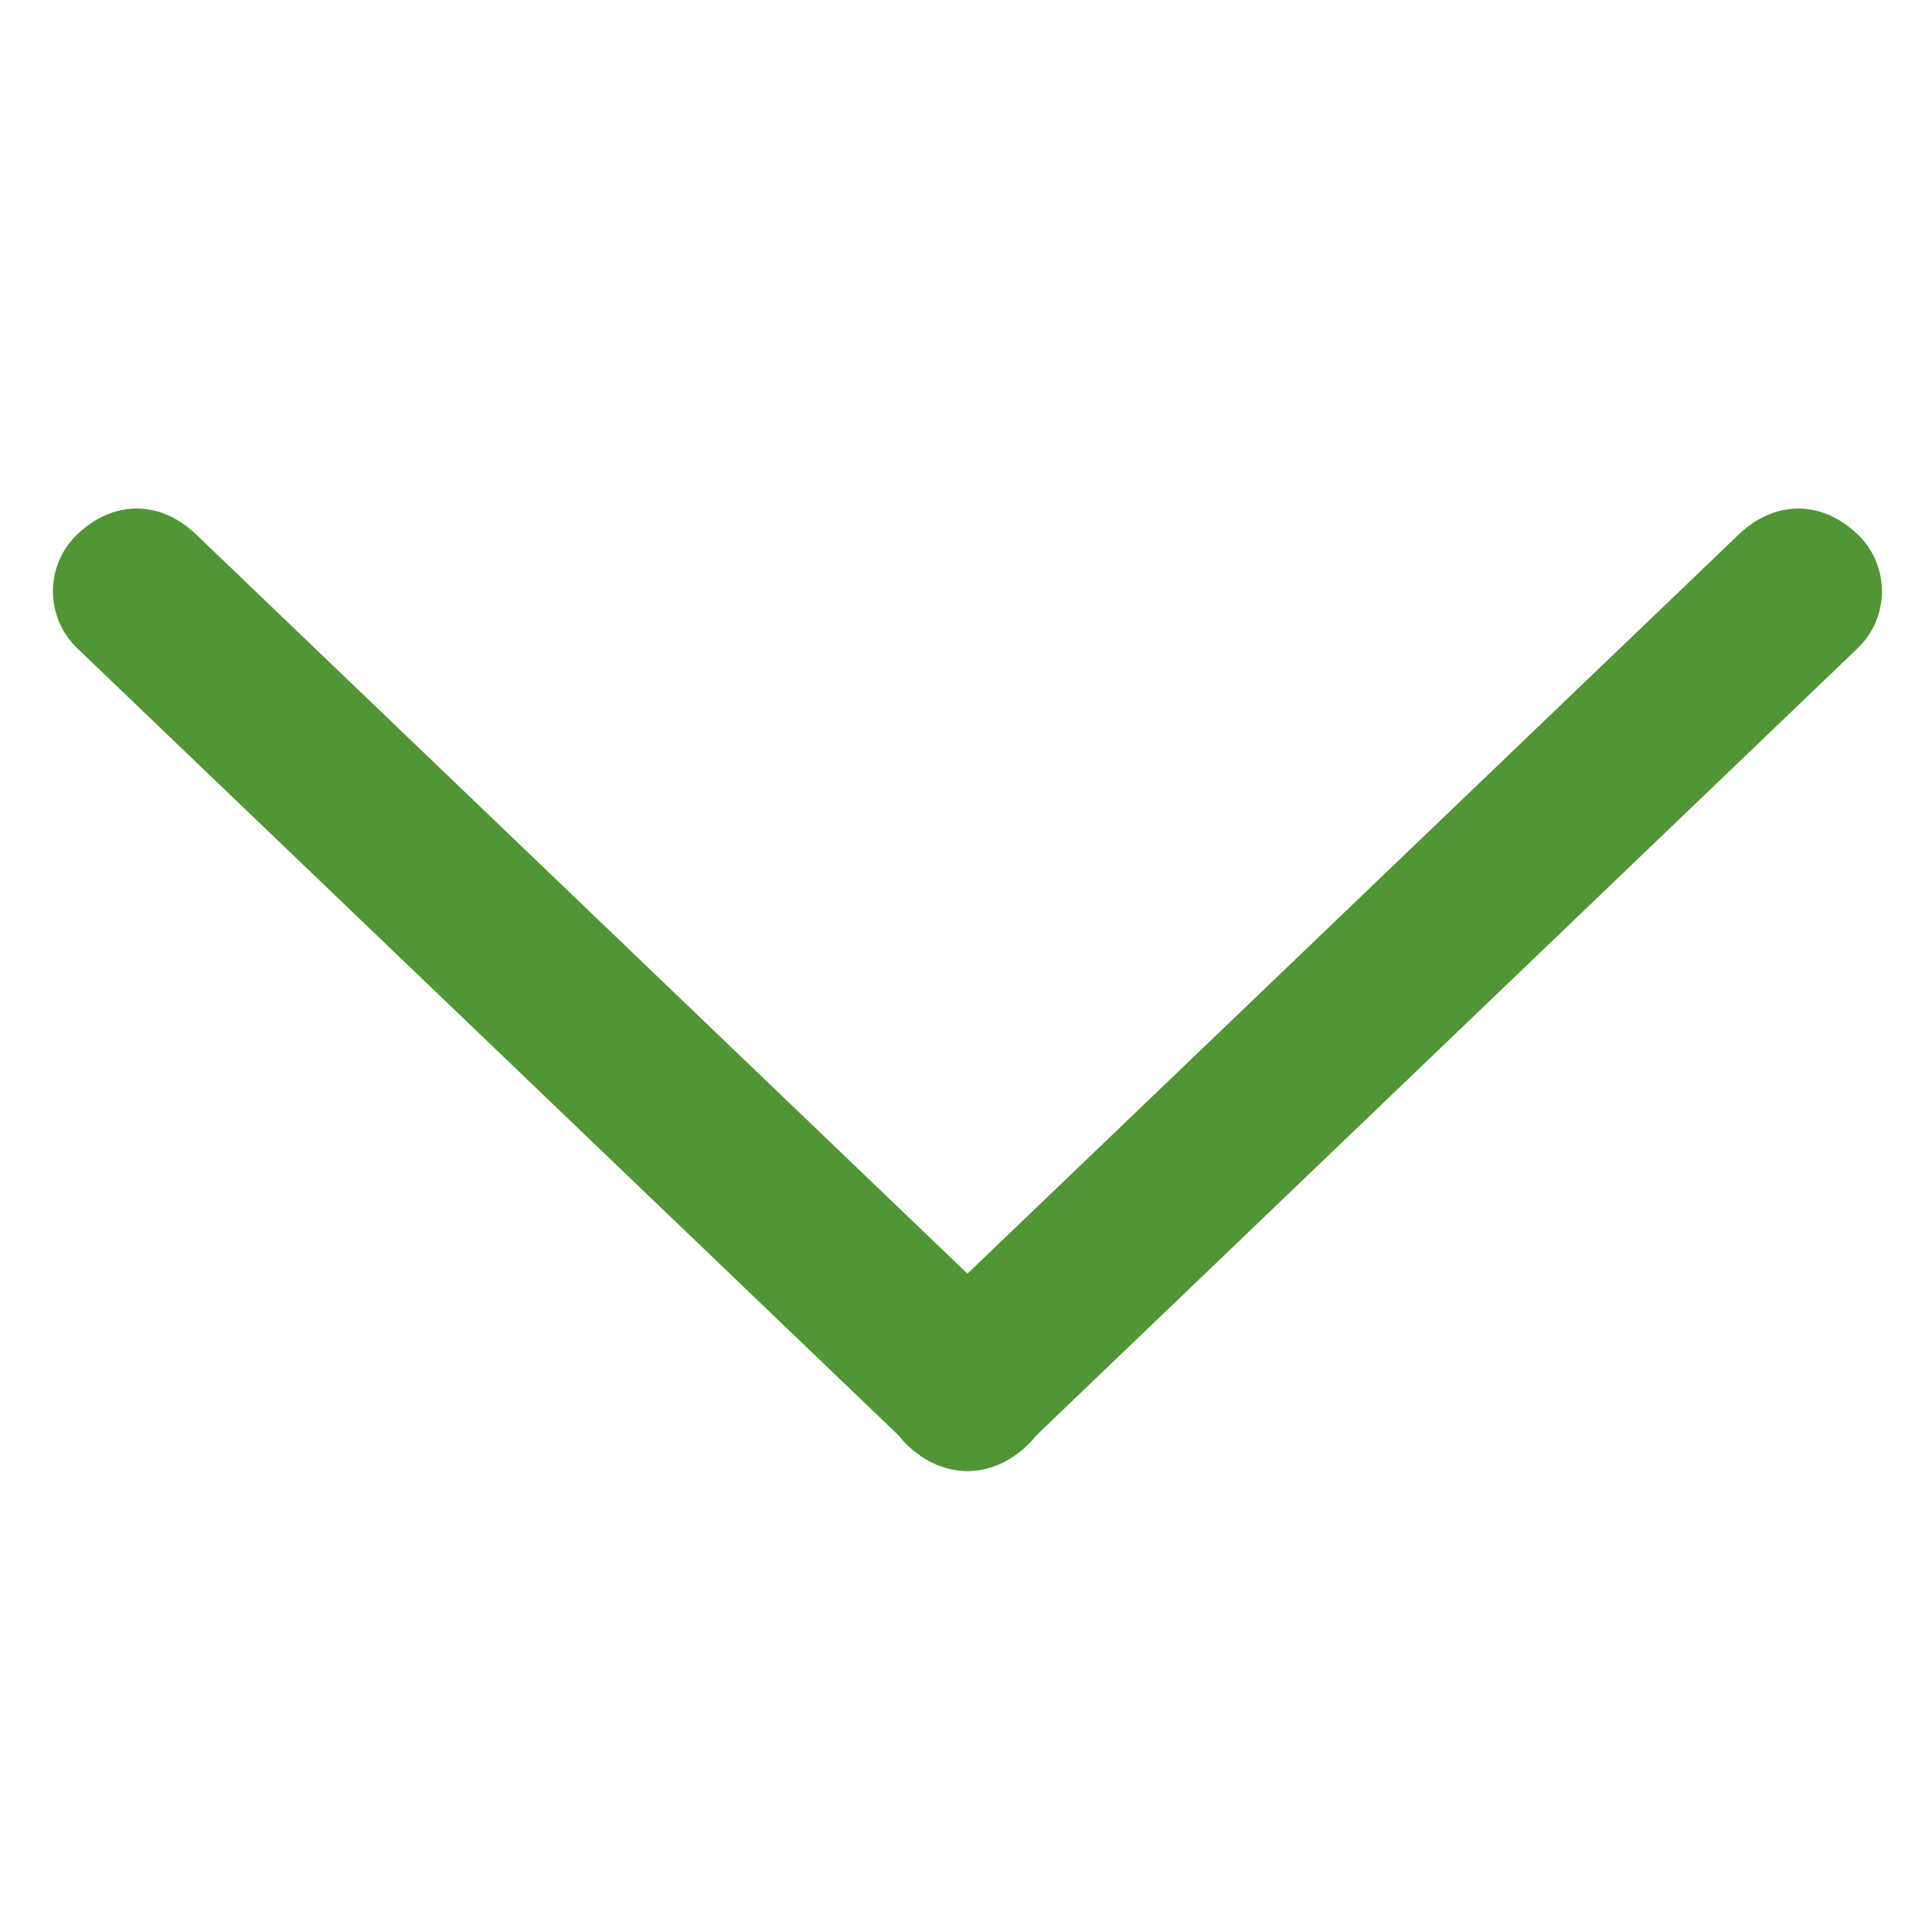<?xml version="1.0" encoding="UTF-8"?>
<svg width="24px" height="24px" viewBox="0 0 24 24" version="1.1" xmlns="http://www.w3.org/2000/svg" xmlns:xlink="http://www.w3.org/1999/xlink">
    <!-- Generator: sketchtool 57 (101010) - https://sketch.com -->
    <title>42AC2785-4C73-4D46-8376-3D672C03DD6D</title>
    <desc>Created with sketchtool.</desc>
    <g id="Page-1" stroke="none" stroke-width="1" fill="none" fill-rule="evenodd">
        <g id="assets" transform="translate(-96, -100)">
            <g id="down-arrow" transform="translate(96, 100)">
                <rect id="Rectangle" x="0" y="0" width="24" height="24"></rect>
                <g id="accordion-/-closed-/-dark-green" transform="translate(0, 5)" fill="#529535" fill-rule="nonzero">
                    <g id="Group-5-Copy" transform="translate(12, 7) scale(1, -1) translate(-12, -7) ">
                        <g id="Group">
                            <path d="M7.036,-1.469 C7.577,-1.481 8.024,-1.051 8.036,-0.511 C8.036,-0.497 8.036,-0.483 8.036,-0.469 L7.732,13.835 C7.727,14.041 7.679,14.225 7.593,14.378 C7.507,14.531 7.384,14.654 7.231,14.74 C7.077,14.826 6.894,14.874 6.688,14.879 C6.147,14.89 5.7,14.461 5.688,13.92 C5.688,13.907 5.688,13.893 5.688,13.879 L5.992,-0.426 C5.997,-0.632 6.046,-0.815 6.131,-0.968 C6.217,-1.121 6.34,-1.244 6.494,-1.33 C6.647,-1.416 6.83,-1.465 7.036,-1.469 Z" id="Rectangle-7" transform="translate(6.862, 6.705) rotate(45) translate(-6.862, -6.705) "></path>
                            <path d="M17.348,-1.469 C17.889,-1.481 18.336,-1.051 18.348,-0.511 C18.348,-0.497 18.348,-0.483 18.348,-0.469 L18.044,13.835 C18.039,14.041 17.991,14.225 17.905,14.378 C17.819,14.531 17.696,14.654 17.543,14.74 C17.389,14.826 17.206,14.874 17,14.879 C16.459,14.89 16.012,14.461 16,13.92 C16,13.907 16,13.893 16,13.879 L16.304,-0.426 C16.309,-0.632 16.358,-0.815 16.443,-0.968 C16.529,-1.121 16.652,-1.244 16.806,-1.33 C16.959,-1.416 17.142,-1.465 17.348,-1.469 Z" id="Rectangle-7-Copy" transform="translate(17.174, 6.705) scale(-1, 1) rotate(45) translate(-17.174, -6.705) "></path>
                        </g>
                    </g>
                </g>
            </g>
        </g>
    </g>
</svg>